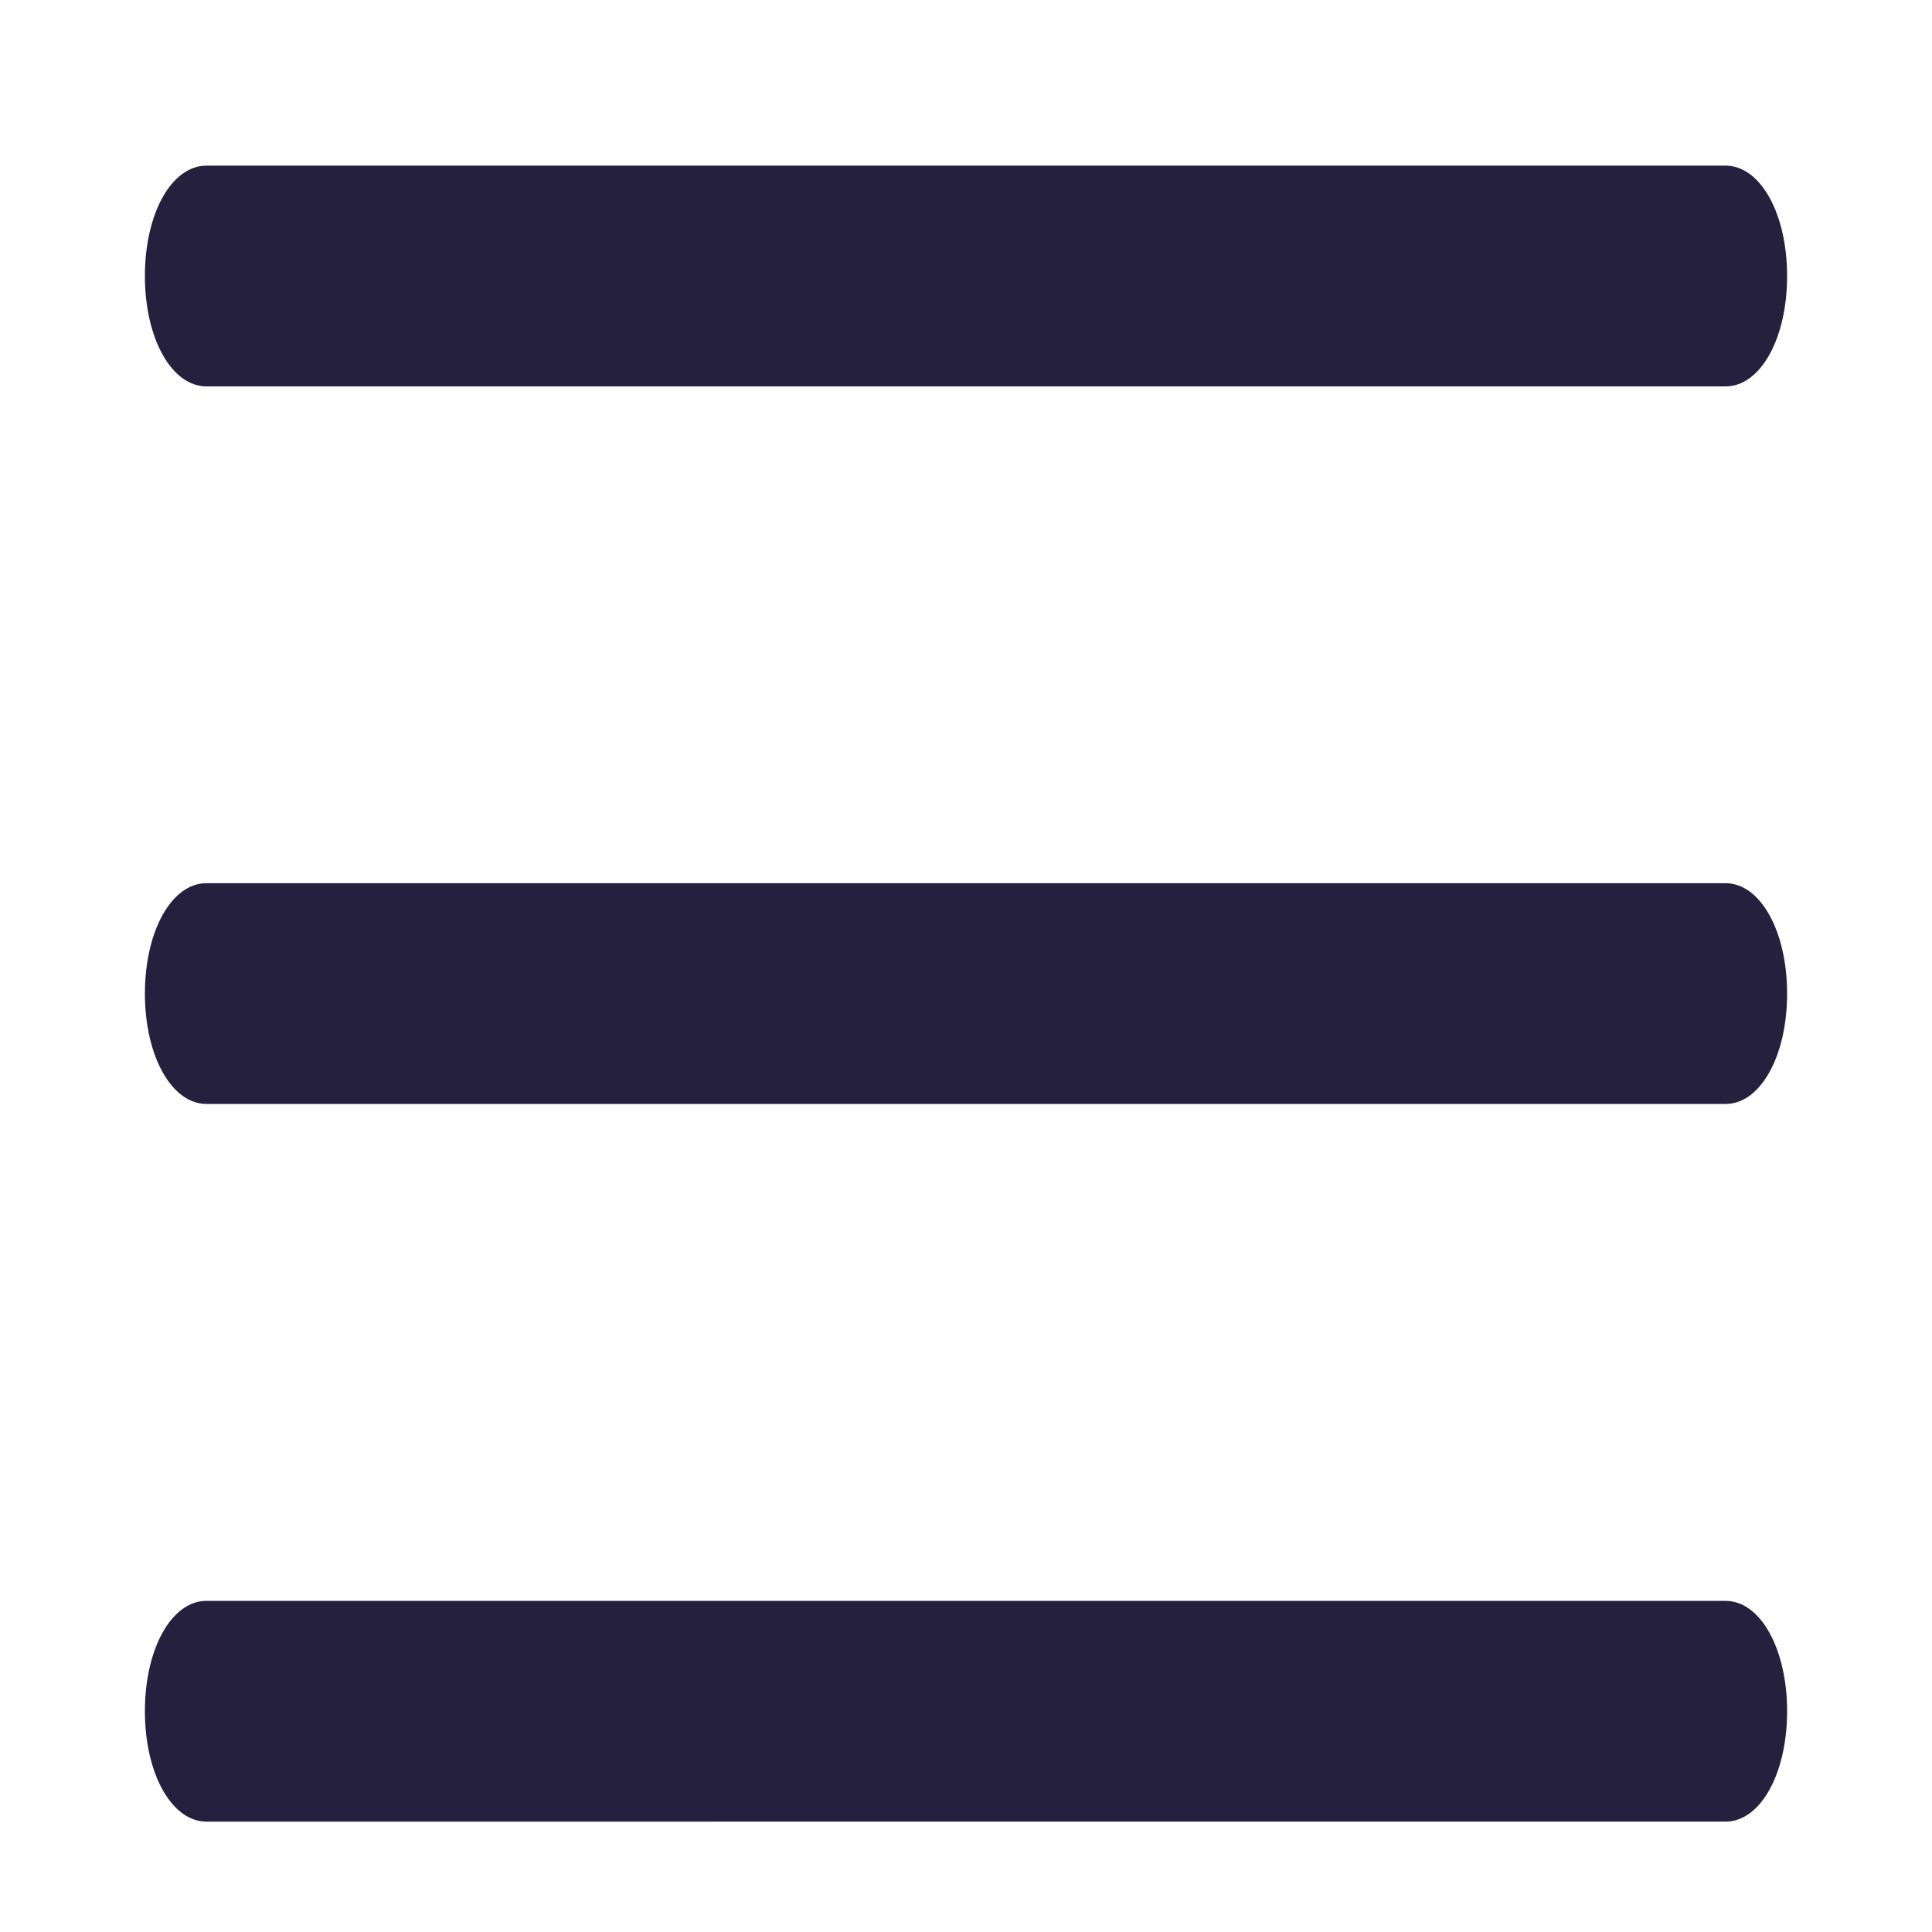 <svg xmlns="http://www.w3.org/2000/svg" width="15" height="15" viewBox="0 0 15 15">
    <path fill="#25203E" fill-rule="nonzero" d="M13.397 8.571H1.603c-.27 0-.478-.371-.478-.857 0-.485.207-.857.478-.857h11.794c.27 0 .478.372.478.857 0 .486-.207.857-.478.857zm0-5.571H1.603c-.27 0-.478-.371-.478-.857s.207-.857.478-.857h11.794c.27 0 .478.371.478.857S13.668 3 13.397 3zM1.603 12.429h11.794c.27 0 .478.371.478.857 0 .485-.207.857-.478.857H1.603c-.27 0-.478-.372-.478-.857 0-.486.207-.857.478-.857z"/>
</svg>

